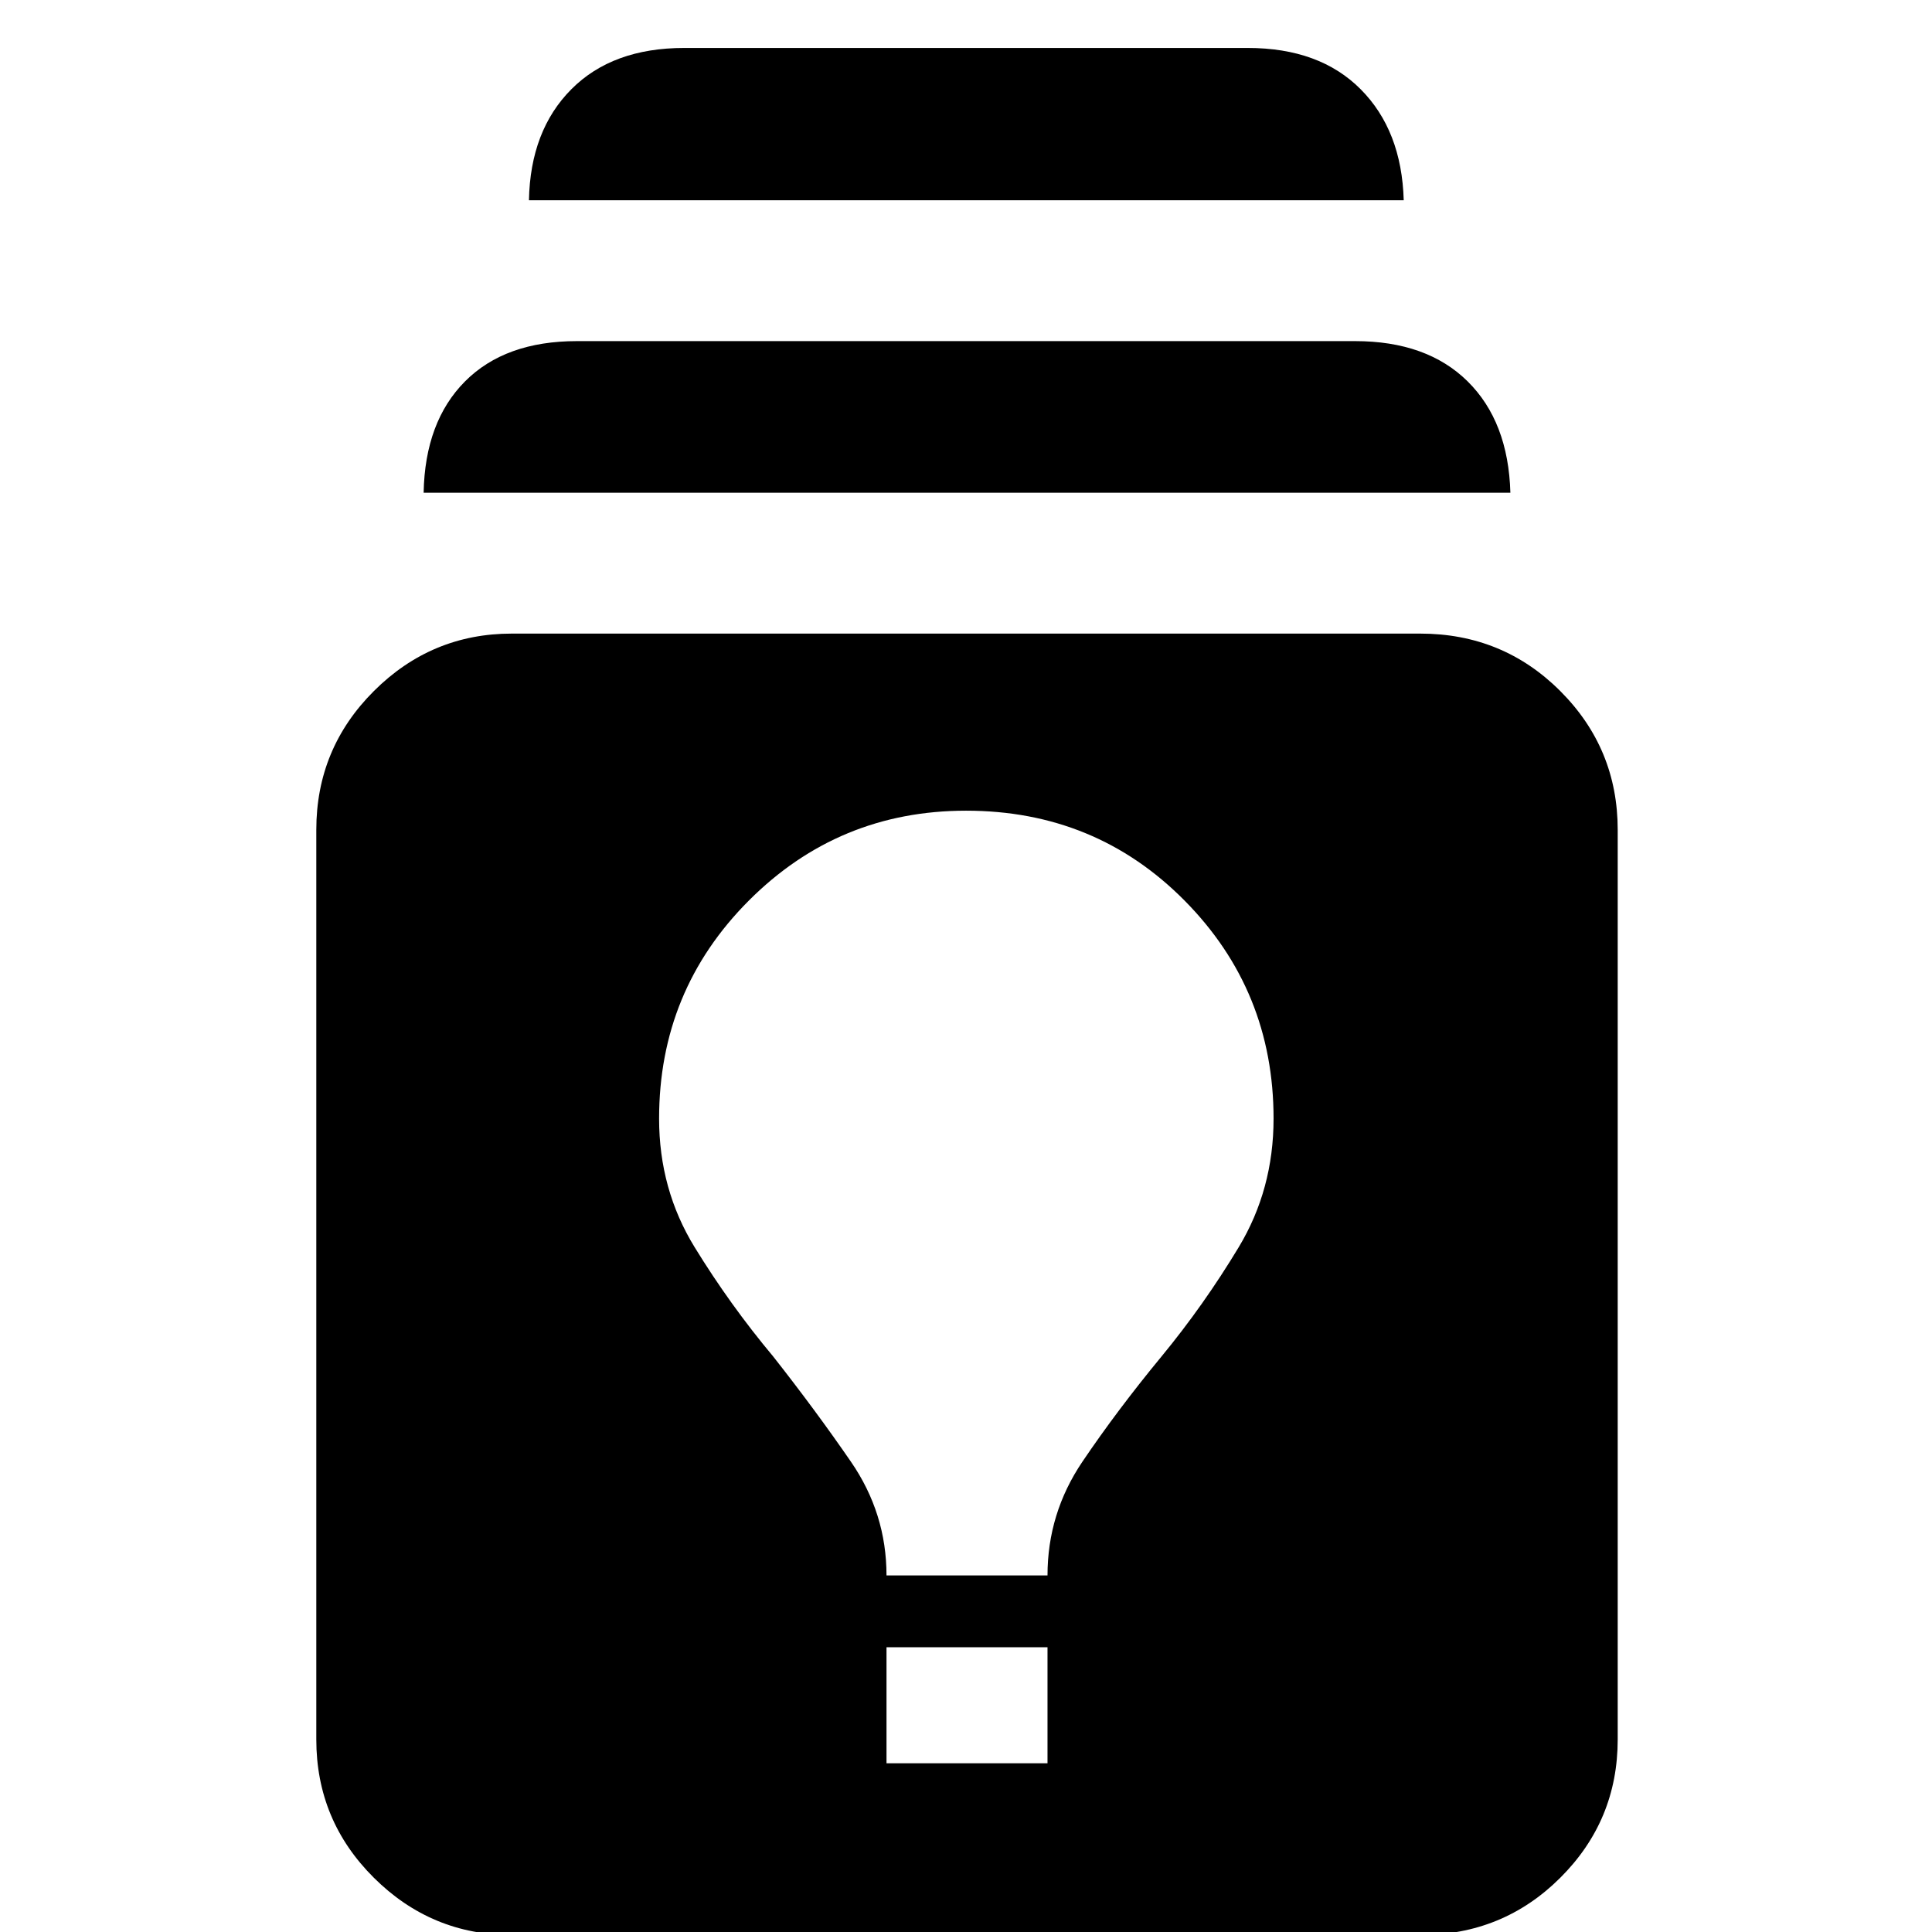 <svg xmlns="http://www.w3.org/2000/svg" height="40" viewBox="0 -960 960 960" width="40"><path d="M254.33 1.5q-39.94 0-68.55-28.45-28.61-28.44-28.61-68.72v-452q0-40.41 28.61-68.95 28.61-28.55 68.55-28.55h451.34q41.08 0 69.62 28.55 28.54 28.54 28.54 68.95v452q0 40.28-28.54 68.72Q746.75 1.5 705.67 1.5H254.33ZM440.5-83.83h80v-57.67h-80v57.67Zm0-93.34h80q0-30.83 17.33-56.5 17.34-25.66 39.34-52.33 21-25.5 38.33-54.25t17.33-63.91q0-63.66-44.21-108.33-44.21-44.68-108.58-44.68-63.37 0-107.96 44.68-44.58 44.67-44.58 108.33 0 35.16 17.67 63.91 17.66 28.75 39 54.25 21 26.67 38.66 52.33 17.67 25.67 17.67 56.5Zm-230-538q.67-35.33 20.58-55.33 19.92-20 55.59-20h386.66q35.67 0 55.92 20t21.25 55.33h-540Zm52.33-145.33q.67-34.67 21.09-55.17 20.41-20.5 56.08-20.5h280q35.67 0 56.08 20.5 20.42 20.5 21.42 55.17H262.83Z"/></svg>